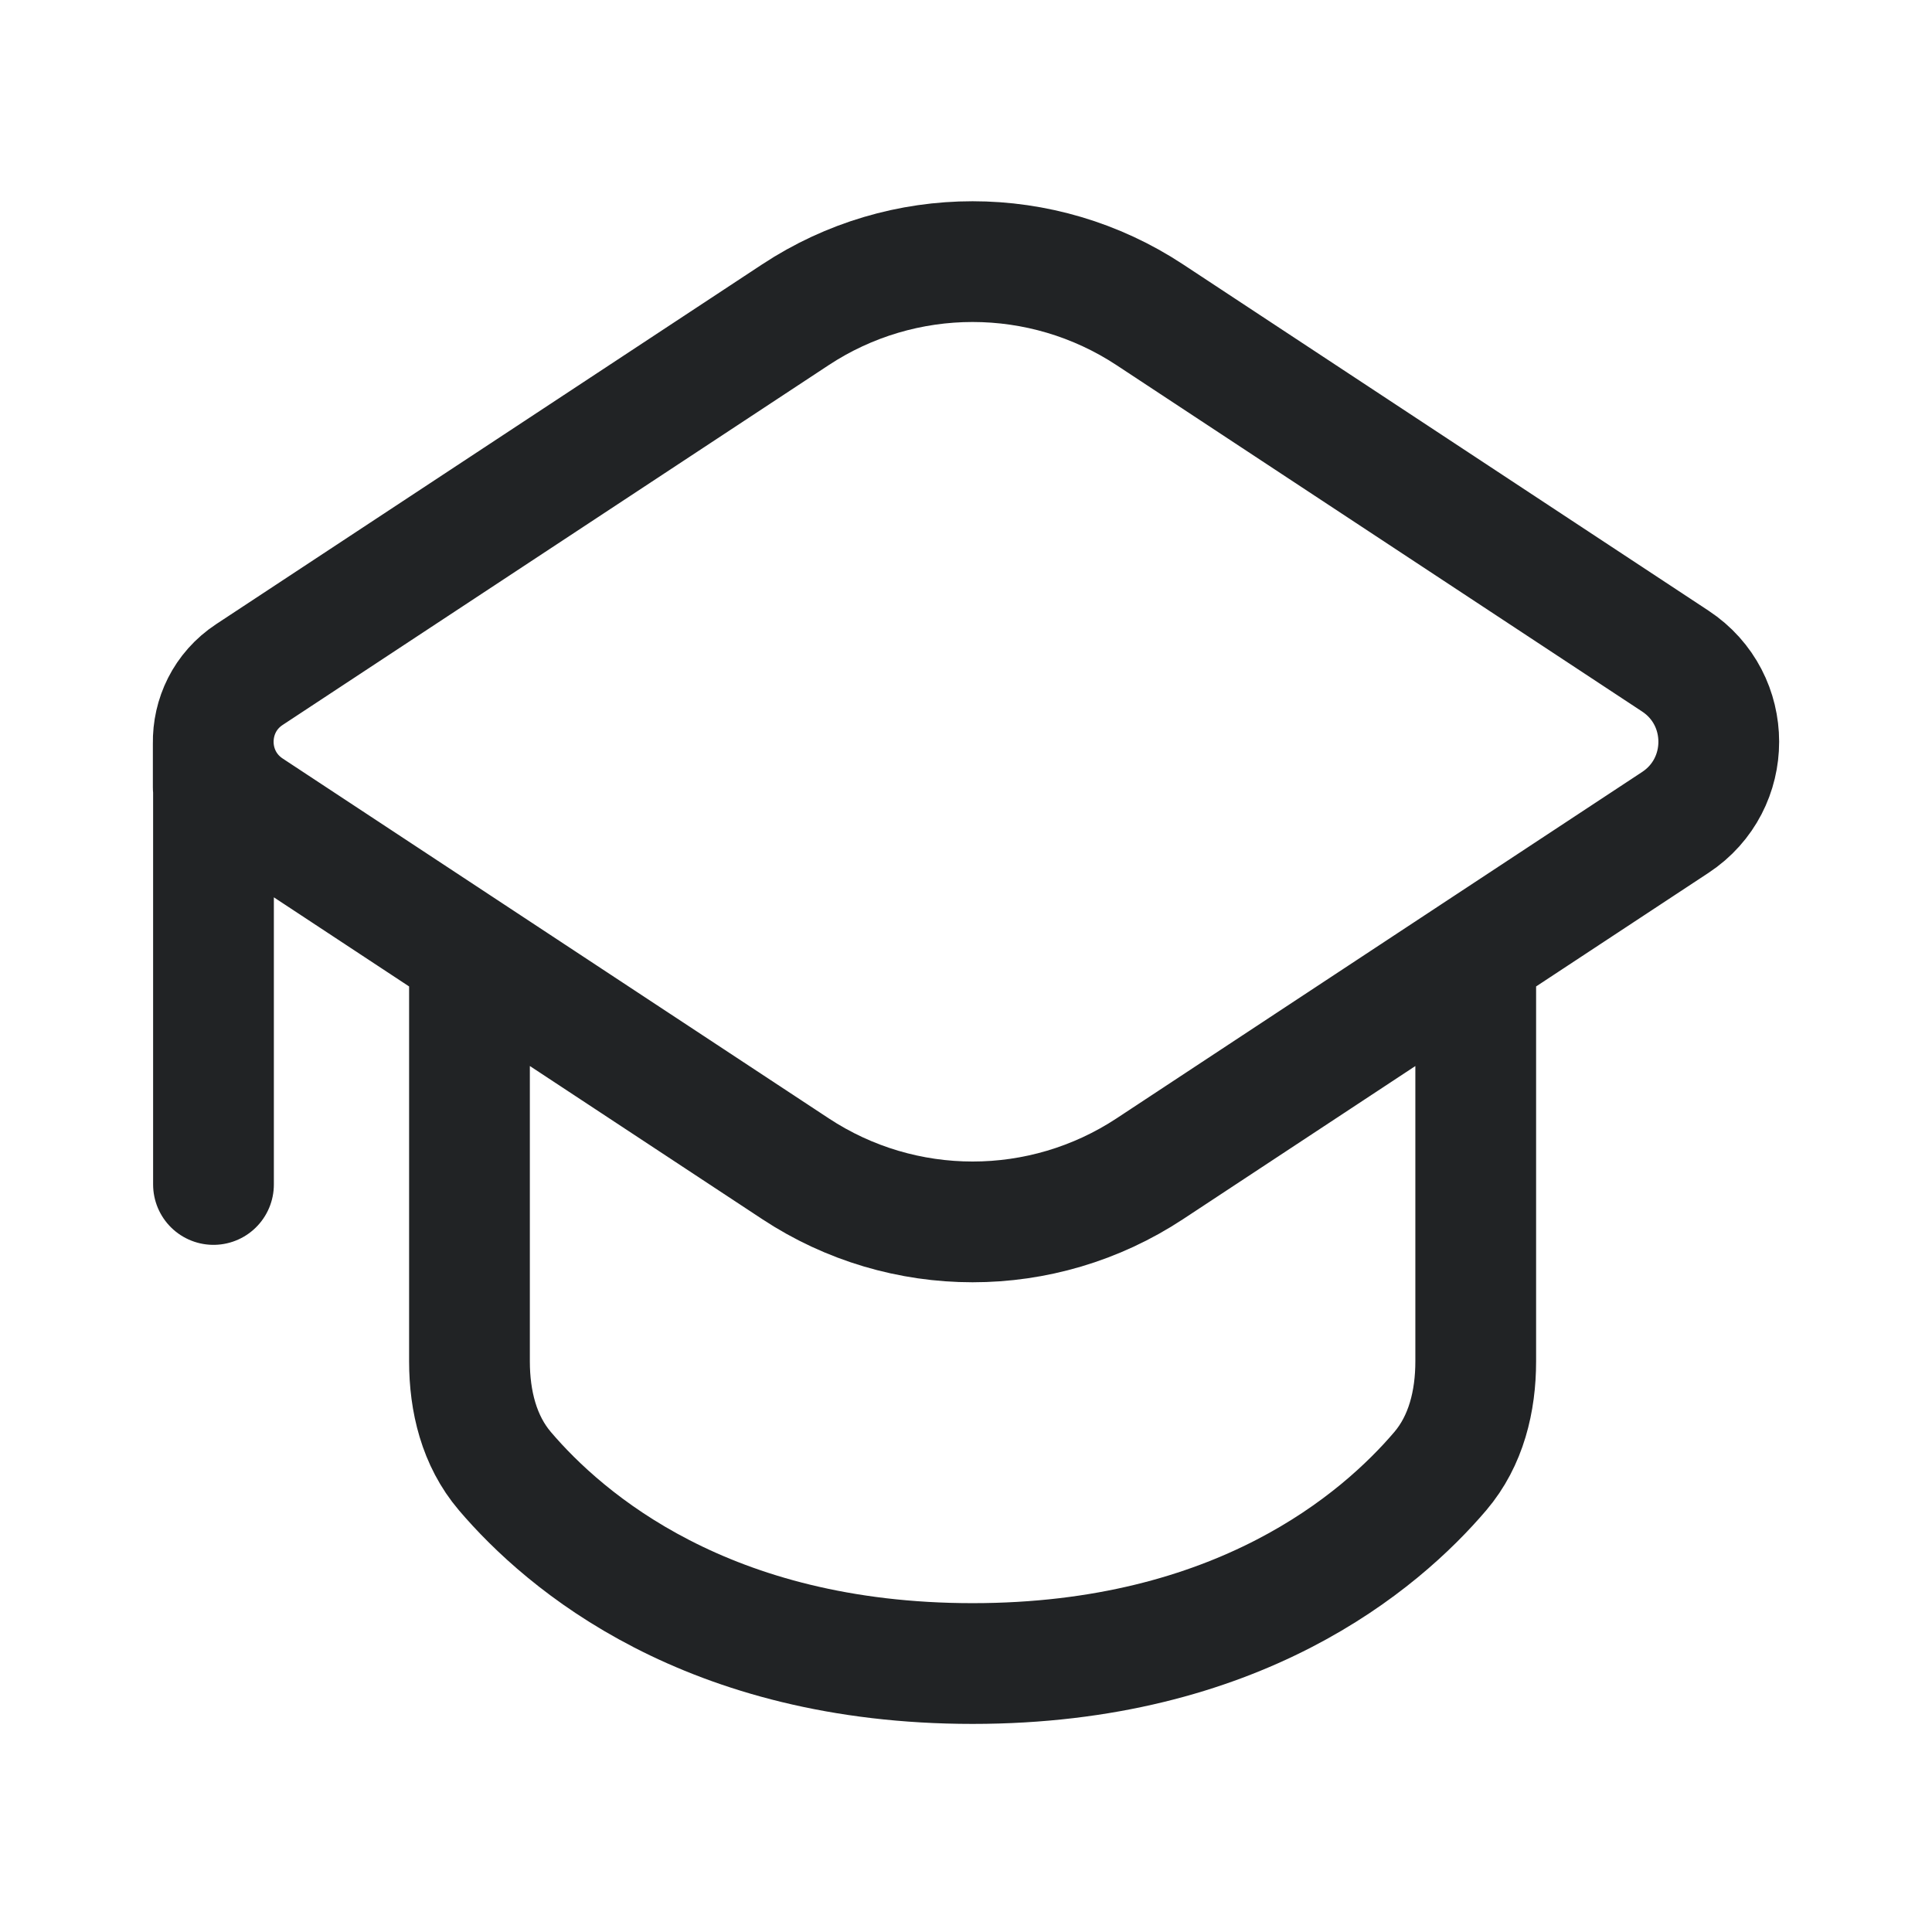 <svg width="24" height="24" viewBox="0 0 24 24" fill="none" xmlns="http://www.w3.org/2000/svg">
<path d="M2.652 14.714V9.781M5.832 11.85L9.881 14.518C11.216 15.399 12.947 15.399 14.283 14.519L18.332 11.85M5.832 11.85L3.099 10.049C2.805 9.855 2.655 9.546 2.649 9.234M5.832 11.85V12.17V16.911C5.832 17.406 5.951 17.898 6.272 18.275C7.019 19.152 8.786 20.665 12.082 20.665C15.377 20.665 17.145 19.152 17.892 18.275C18.213 17.898 18.332 17.406 18.332 16.911V12.17V11.85M18.332 11.85L20.812 10.216C21.531 9.742 21.531 8.686 20.811 8.212L14.283 3.91C12.947 3.03 11.216 3.03 9.881 3.91L3.099 8.379C2.792 8.581 2.643 8.909 2.649 9.234M2.649 9.234V9.781" stroke="#212325" stroke-width="1.5" stroke-linecap="round" stroke-linejoin="round"/>
</svg>

